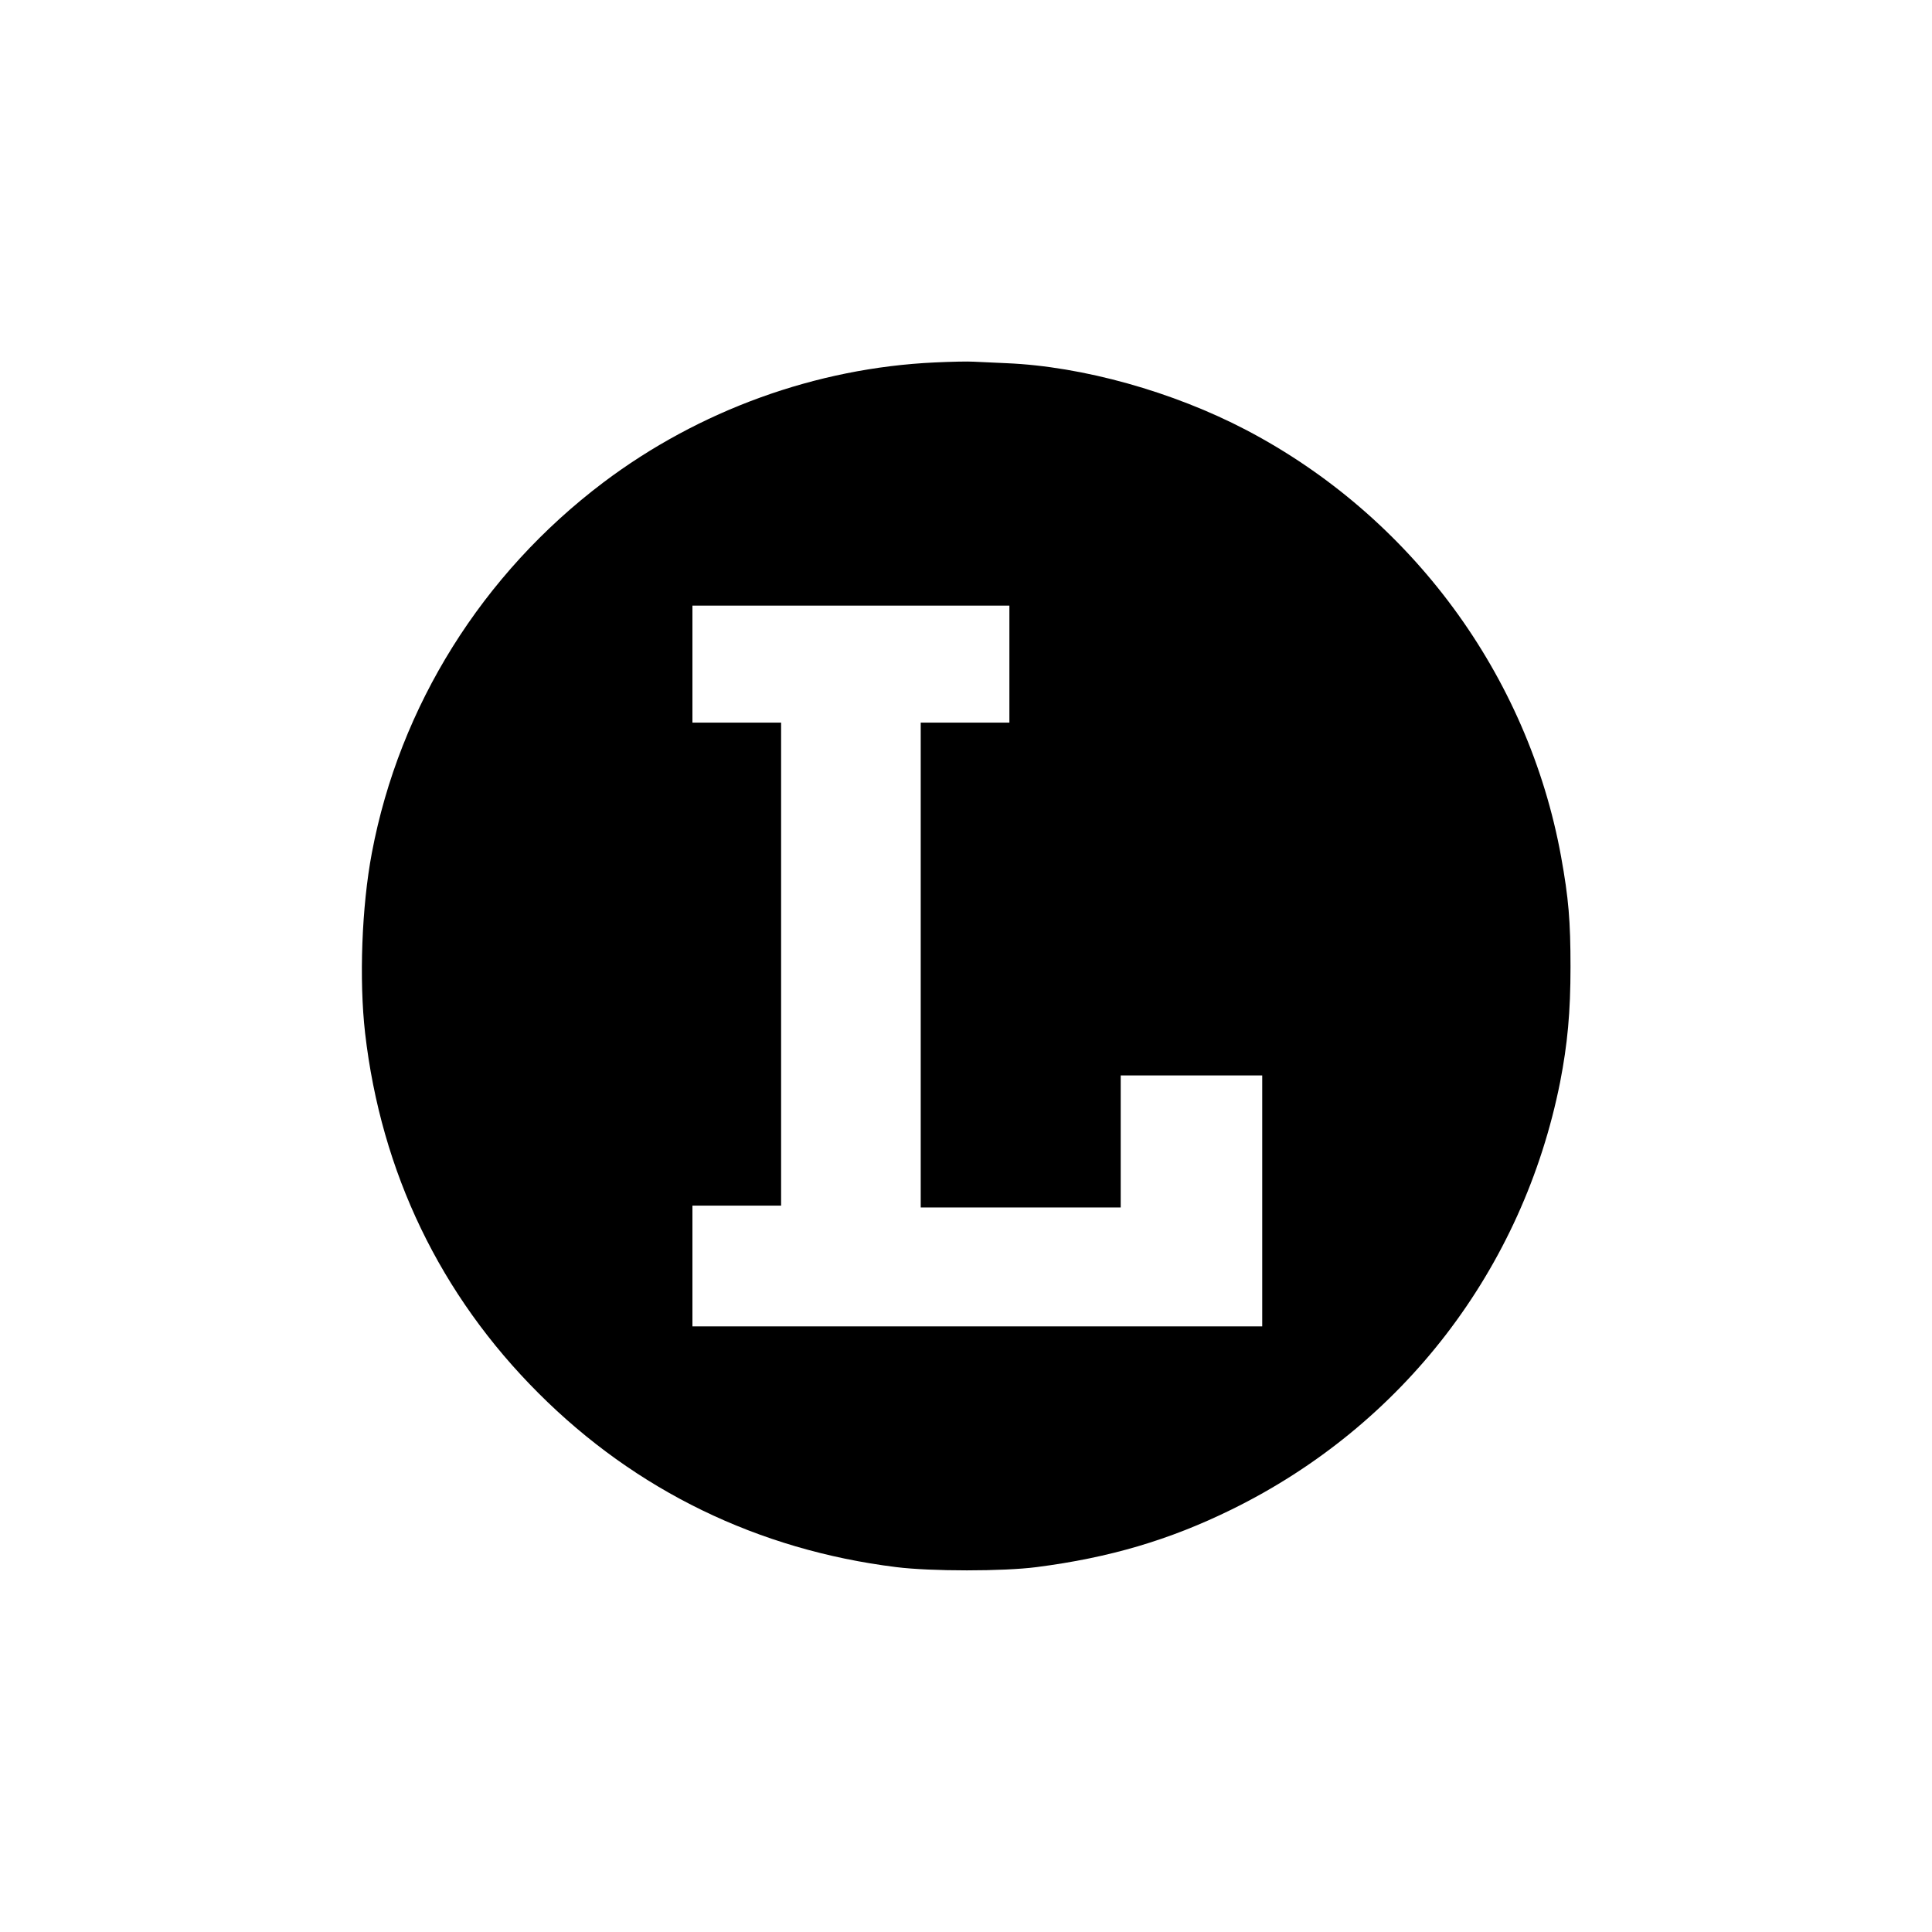 <?xml version="1.0" standalone="no"?>
<!DOCTYPE svg PUBLIC "-//W3C//DTD SVG 20010904//EN"
 "http://www.w3.org/TR/2001/REC-SVG-20010904/DTD/svg10.dtd">
<svg version="1.0" xmlns="http://www.w3.org/2000/svg"
 width="1024pt" height="1024pt" viewBox="0 0 1024 1024"
 preserveAspectRatio="xMidYMid meet">
<g transform="translate(0,1024) scale(0.1,-0.1)"
fill="#000000" stroke="none">
<path d="M4955 8319 c-630 -29 -1250 -254 -1757 -636 -642 -485 -1080 -1185
-1227 -1963 -54 -285 -68 -674 -36 -955 85 -738 398 -1389 920 -1910 515 -515
1163 -830 1895 -921 184 -23 567 -23 744 0 388 50 705 144 1033 305 909 446
1545 1275 1742 2266 39 200 55 370 55 610 0 243 -10 364 -50 585 -175 962
-795 1803 -1669 2261 -388 203 -866 337 -1270 354 -66 3 -145 7 -175 8 -30 2
-122 0 -205 -4z m395 -1599 l0 -310 -235 0 -235 0 0 -1285 0 -1285 530 0 530
0 0 350 0 350 375 0 375 0 0 -665 0 -665 -1510 0 -1510 0 0 320 0 320 235 0
235 0 0 1280 0 1280 -235 0 -235 0 0 310 0 310 840 0 840 0 0 -310z"/>
</g>
</svg>

